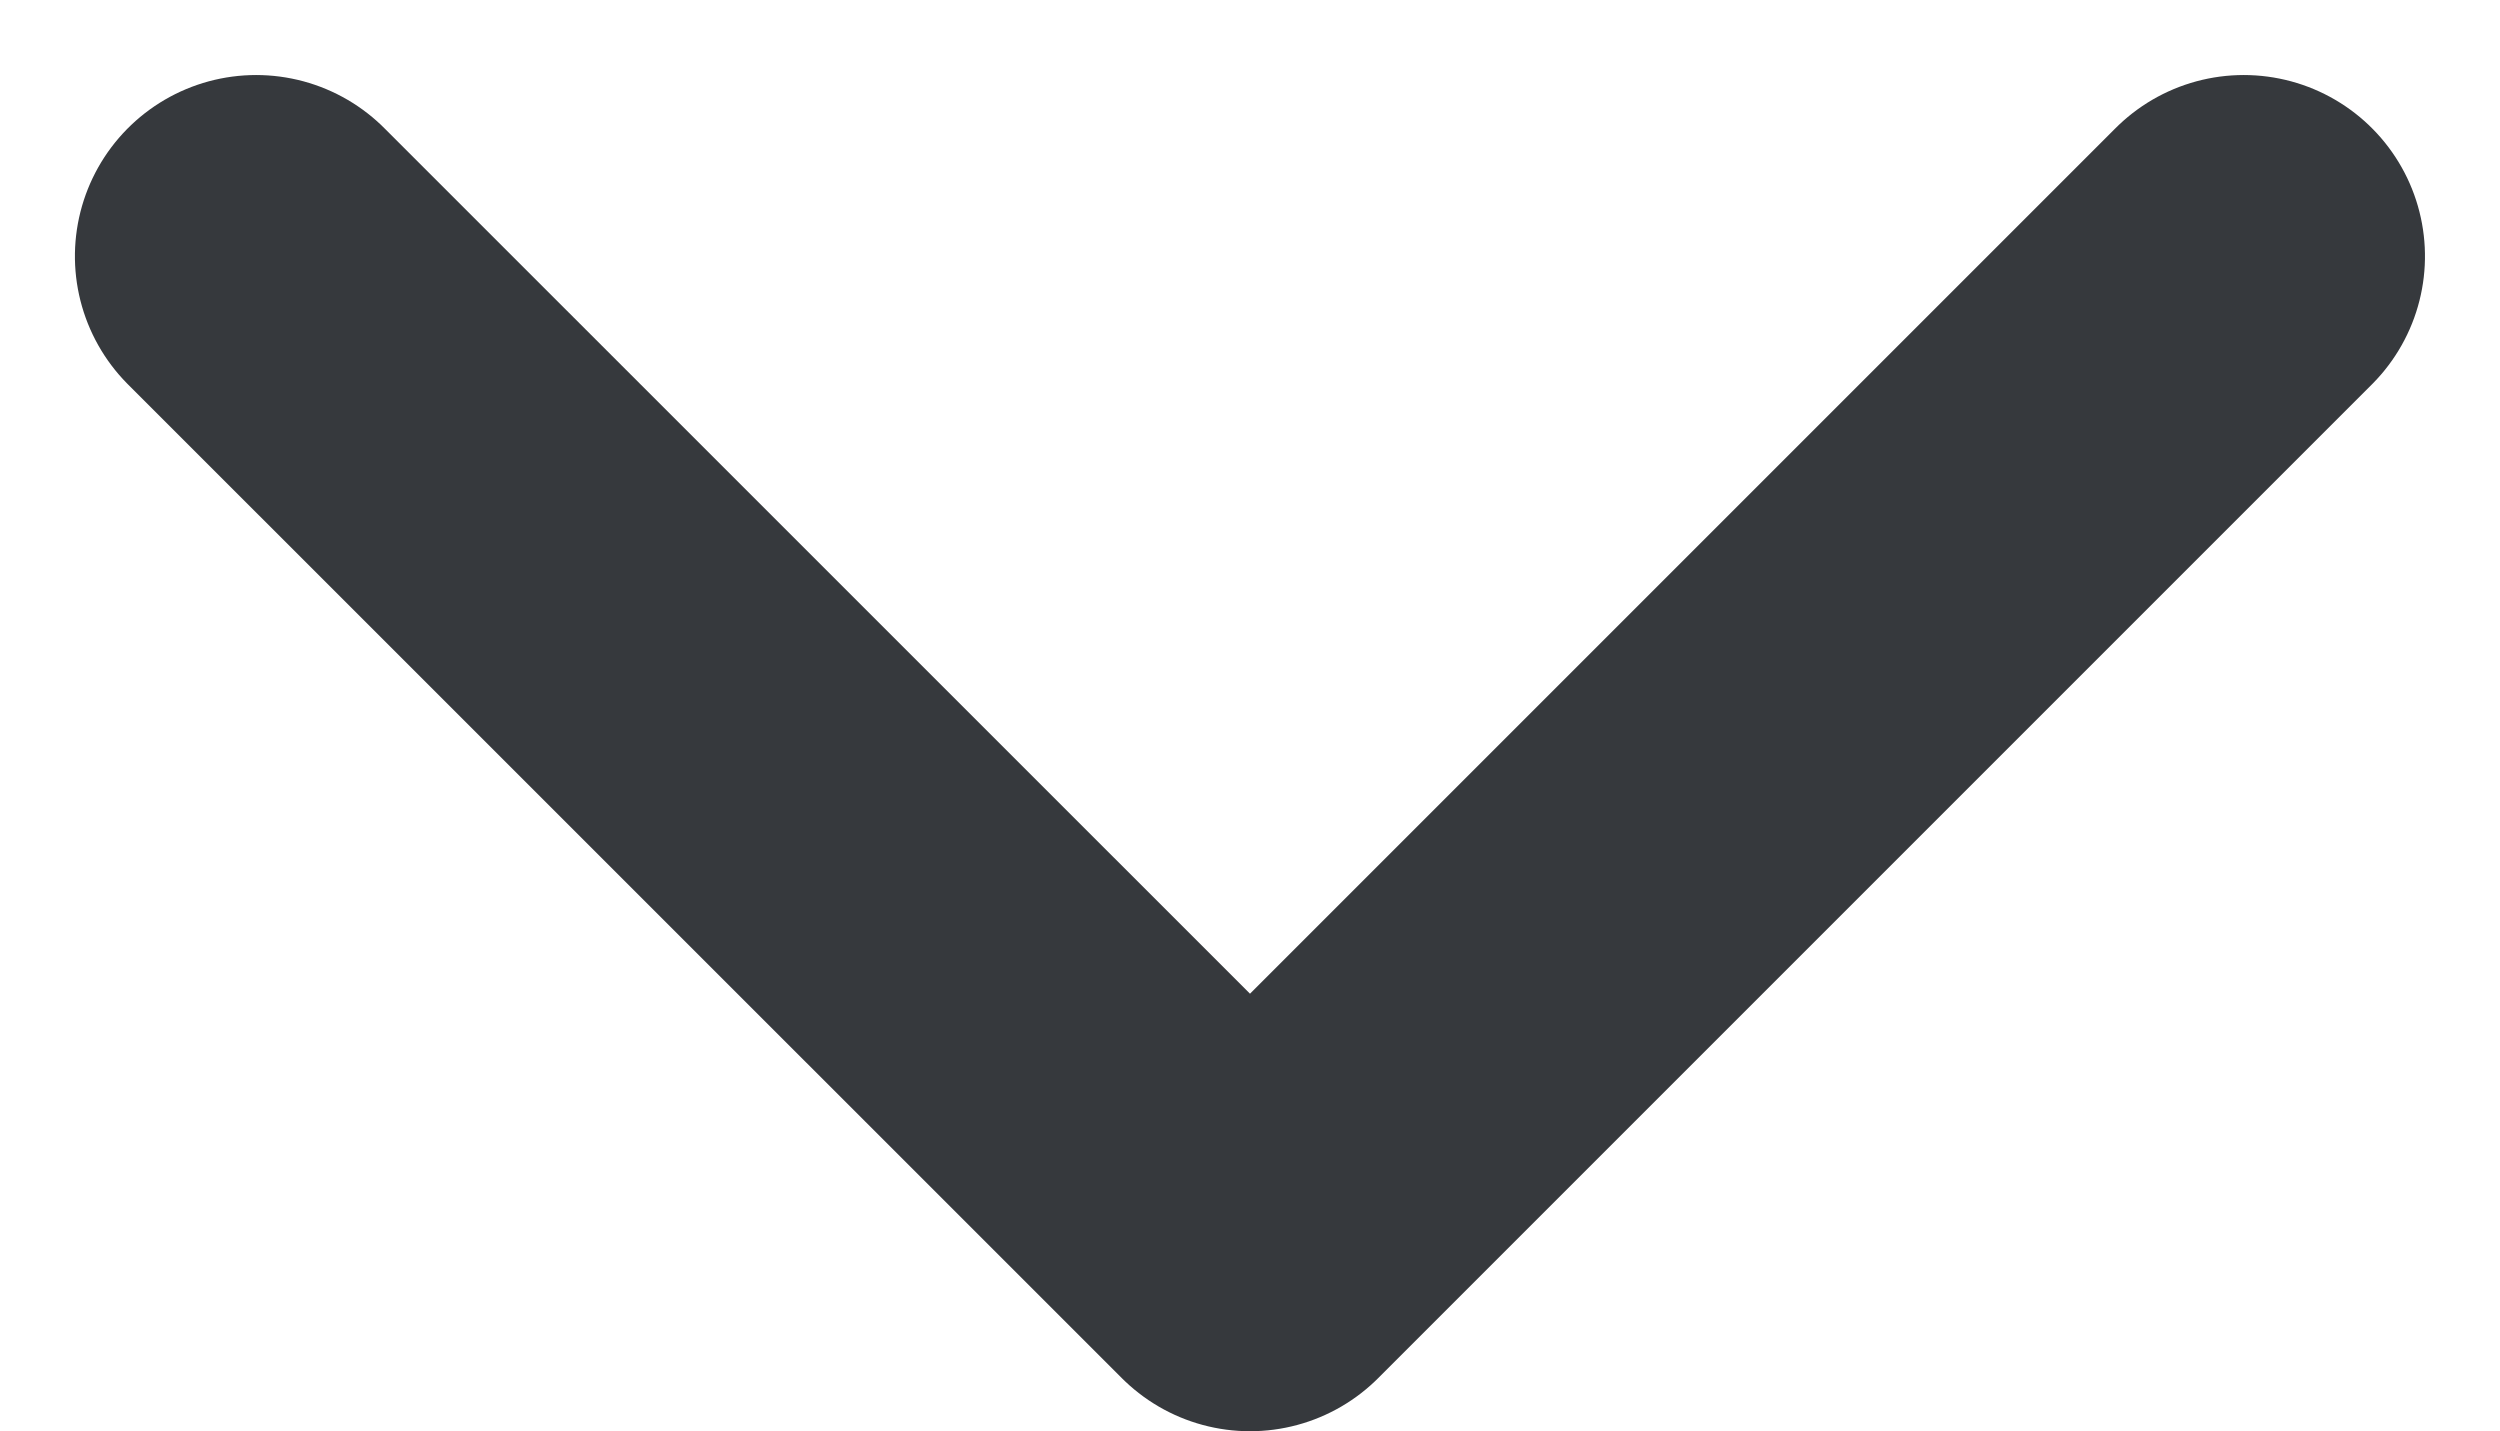 <svg xmlns="http://www.w3.org/2000/svg" width="20.692" height="11.846" viewBox="0 0 20.692 11.846"><defs><style>.a{fill:none;stroke:#36393d;stroke-linecap:round;stroke-linejoin:round;stroke-width:3px;}</style></defs><path class="a" d="M406.042,7266.075l8.225,8.225-8.225,8.226" transform="translate(7284.646 -403.921) rotate(90)"/></svg>